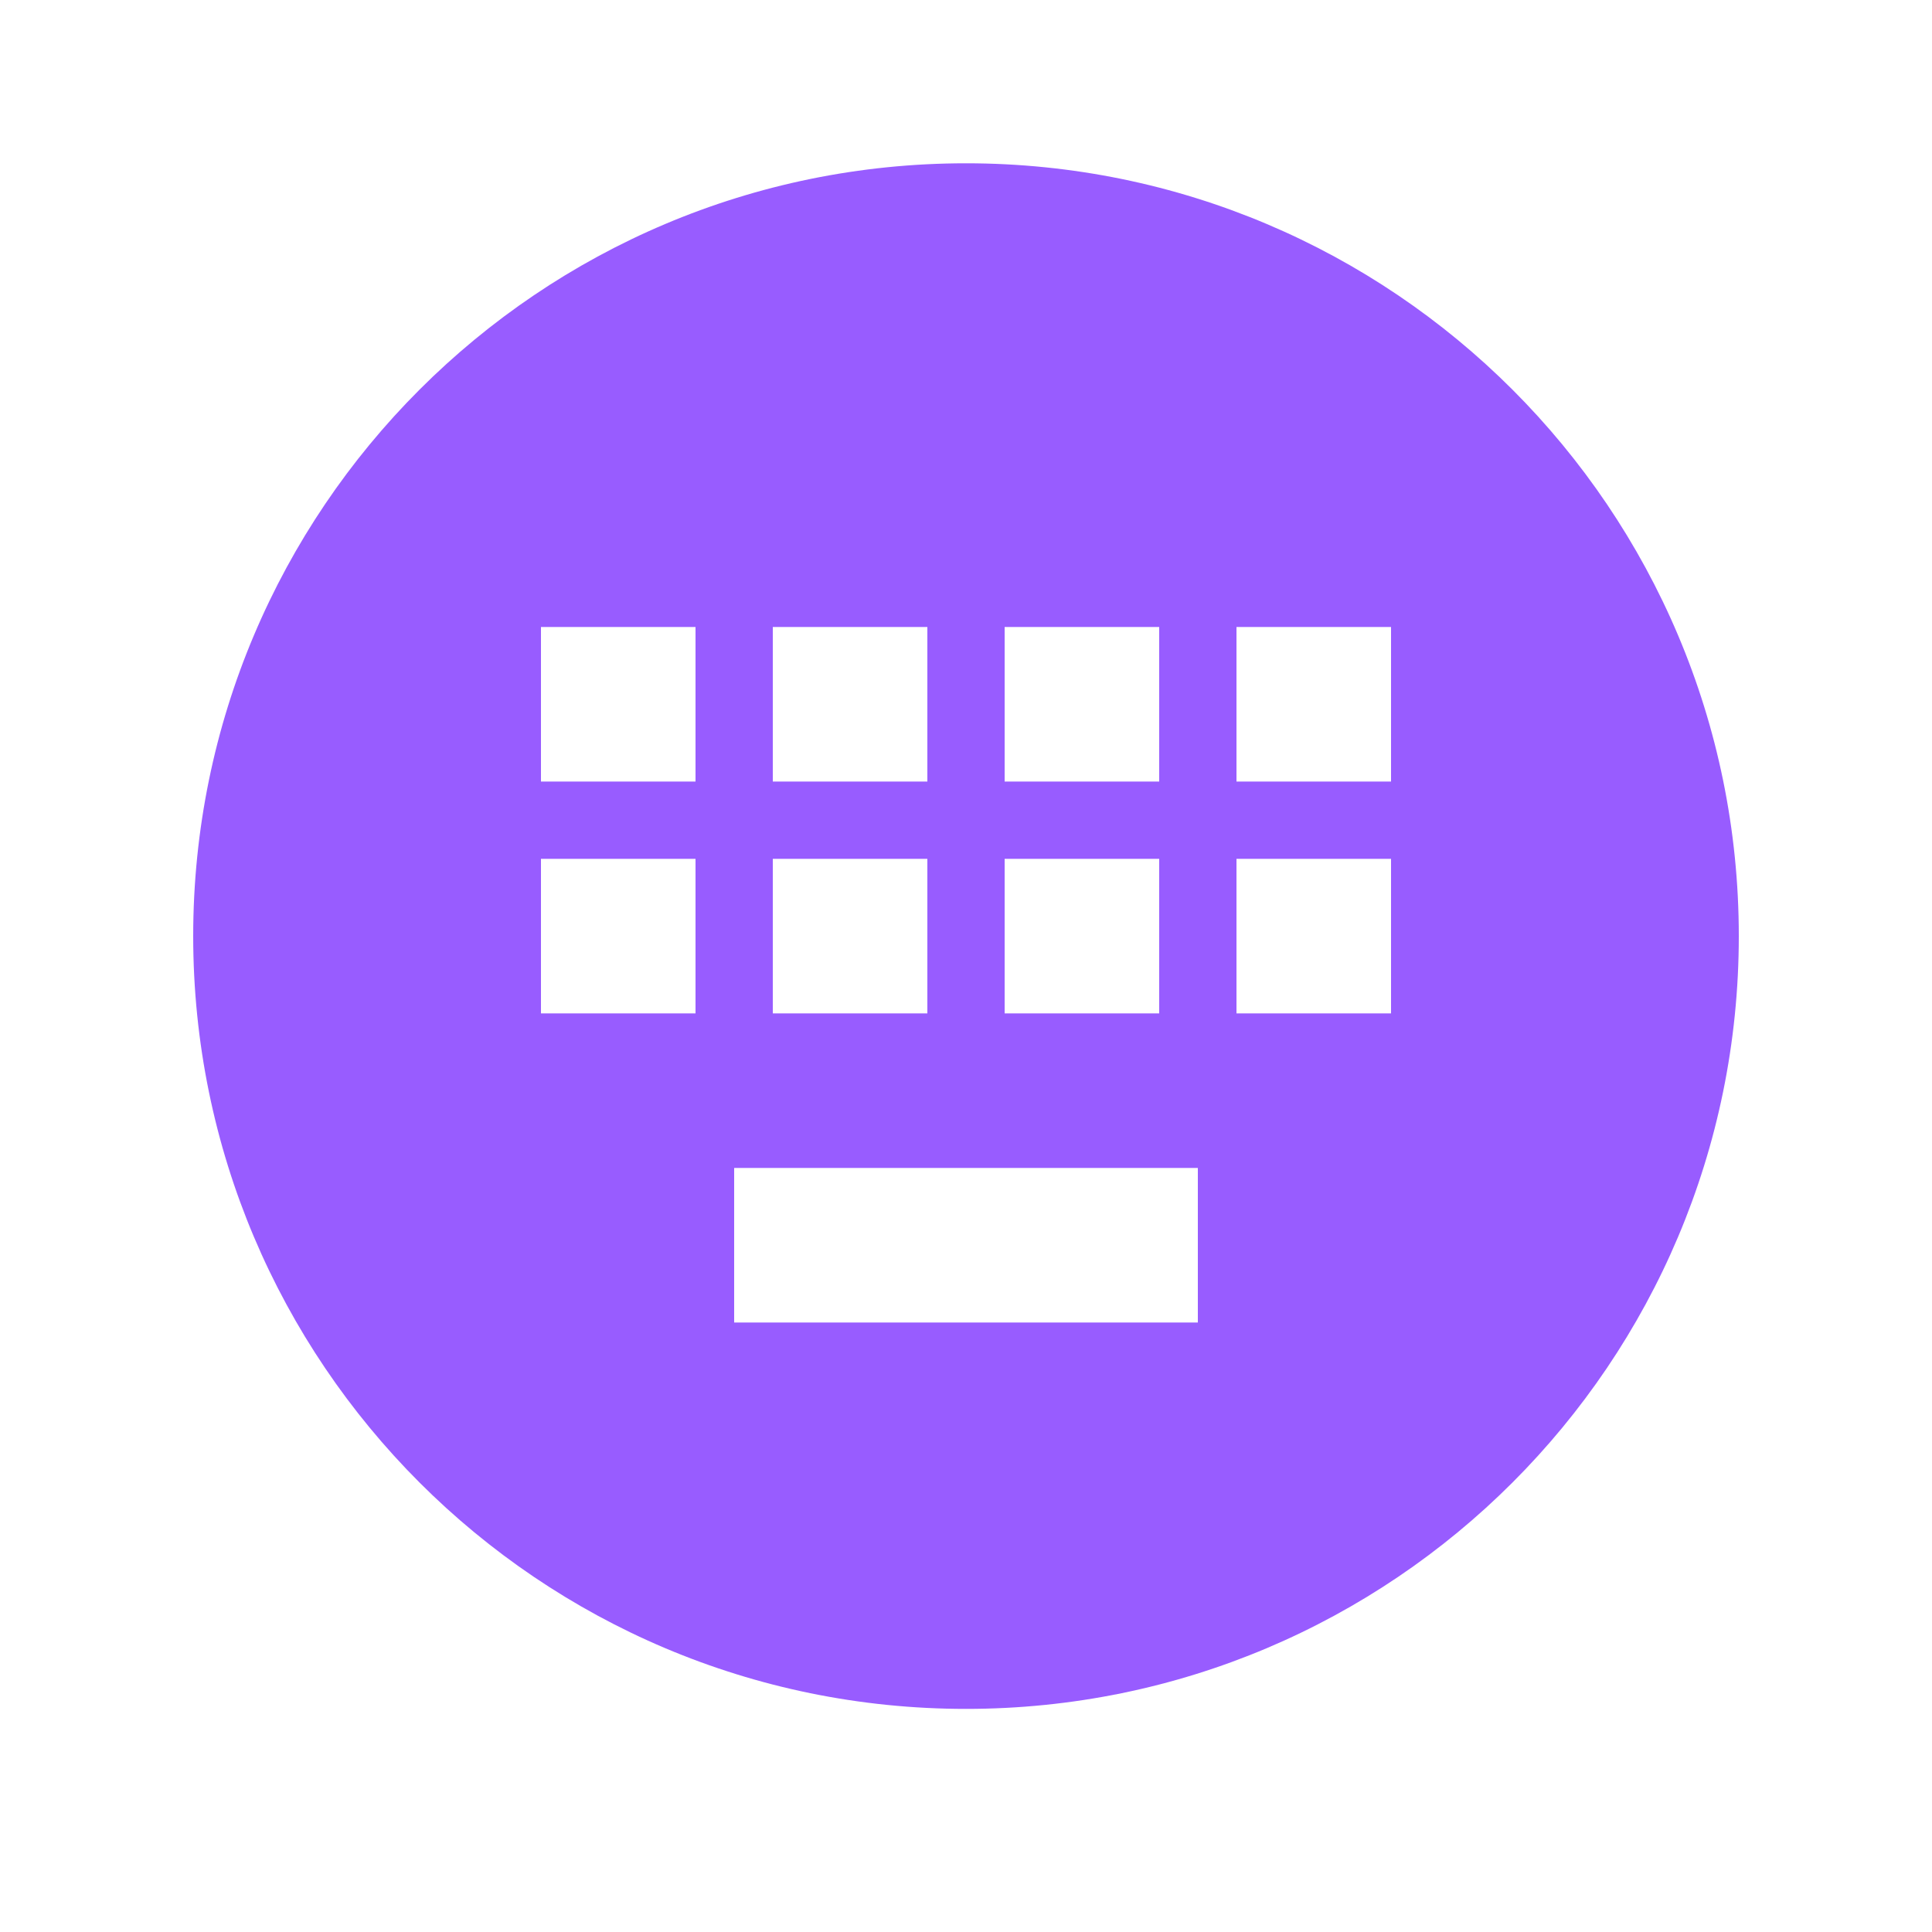 <svg width="25" height="25" viewBox="0 0 25 25" fill="none" xmlns="http://www.w3.org/2000/svg">
    <path fill-rule="evenodd" clip-rule="evenodd"
          d="M12.5 22.113C6.977 22.113 2.5 17.636 2.5 12.113C2.5 6.59 6.977 2.113 12.5 2.113C18.023 2.113 22.5 6.59 22.5 12.113C22.5 17.636 18.023 22.113 12.5 22.113ZM7 8.113V10.113H9V8.113H7ZM10 8.113V10.113H12V8.113H10ZM13 8.113V10.113H15V8.113H13ZM16 8.113V10.113H18V8.113H16ZM7 11.113V13.113H9V11.113H7ZM10 11.113V13.113H12V11.113H10ZM9.5 15.113V17.113H15.5V15.113H9.5ZM13 11.113V13.113H15V11.113H13ZM16 11.113V13.113H18V11.113H16Z"
          fill="#985CFF"/>
</svg>
